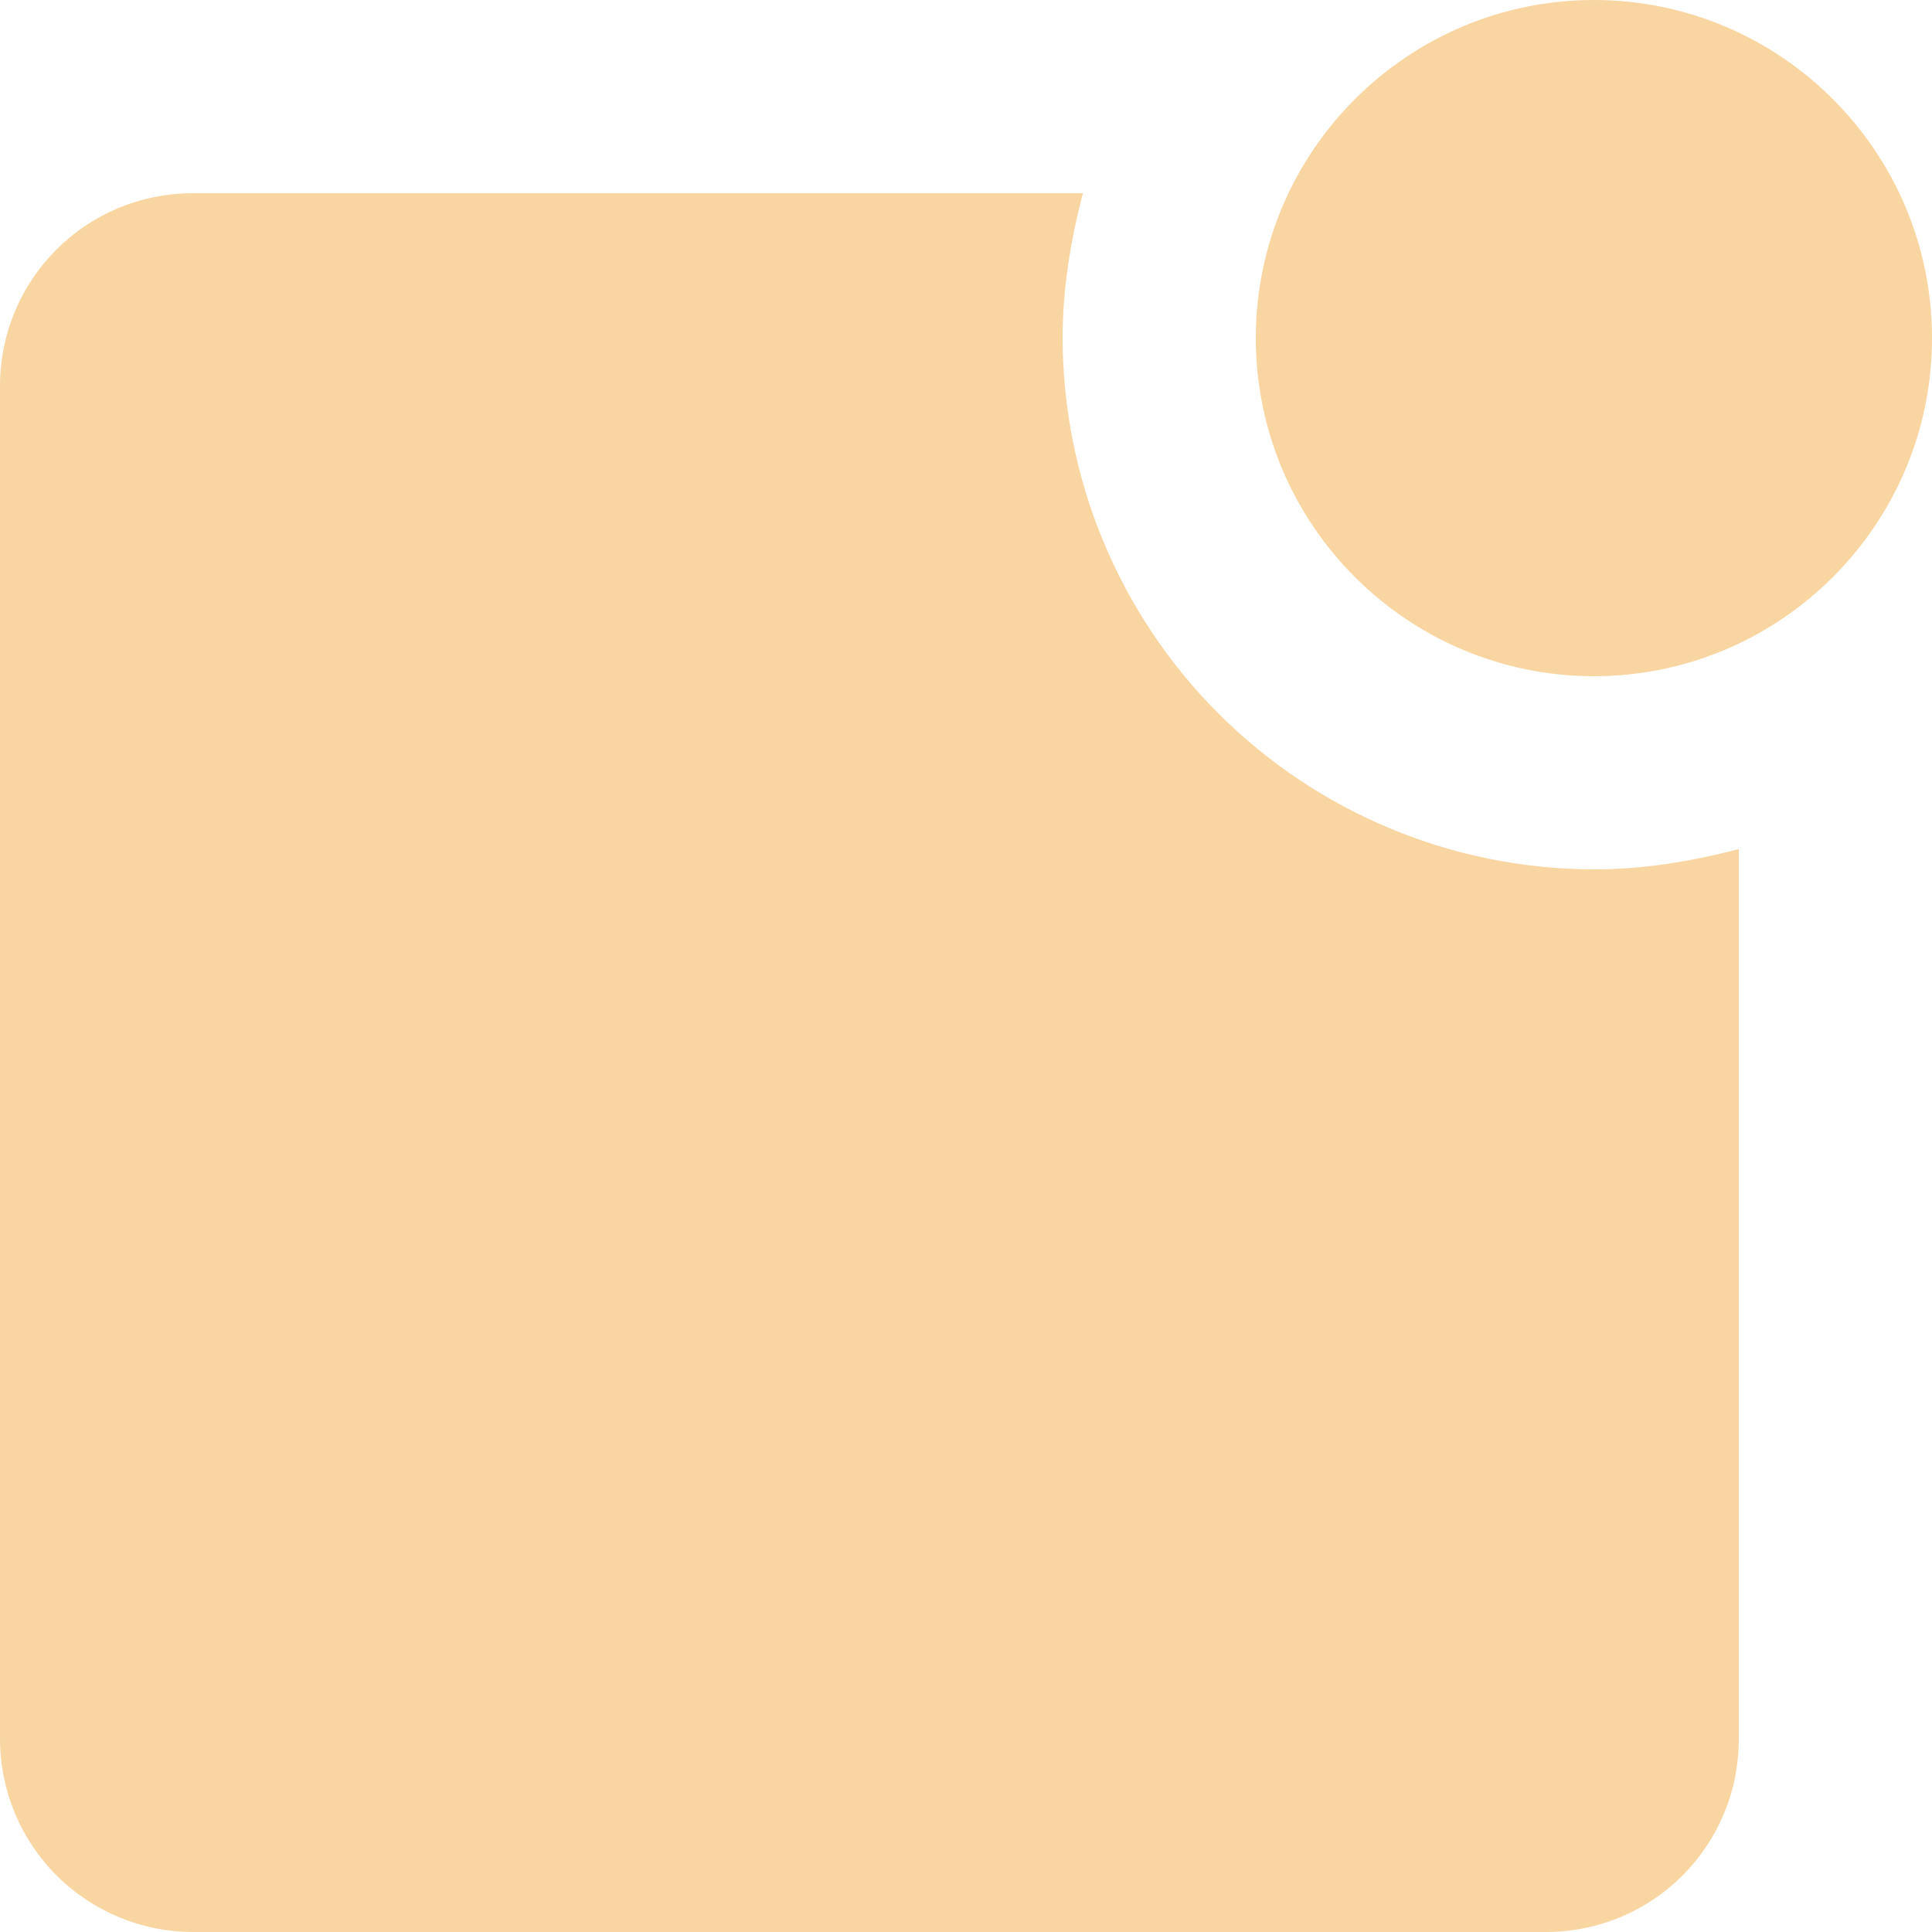 <svg width="22" height="22" viewBox="0 0 22 22" fill="none" xmlns="http://www.w3.org/2000/svg">
<path d="M22 3.85C22 5.973 20.273 7.7 18.15 7.7C16.027 7.7 14.3 5.973 14.3 3.85C14.3 1.727 16.027 0 18.15 0C20.273 0 22 1.727 22 3.85ZM18.15 9.9C16.546 9.897 15.009 9.259 13.875 8.125C12.741 6.991 12.103 5.454 12.1 3.85C12.1 3.3 12.188 2.75 12.331 2.2H2.2C0.979 2.2 0 3.179 0 4.4V19.8C0 20.384 0.232 20.943 0.644 21.356C1.057 21.768 1.617 22 2.2 22H17.6C18.821 22 19.8 21.021 19.8 19.8V9.669C19.25 9.812 18.7 9.9 18.15 9.9Z" fill="#F9D5A2"/>
</svg>
